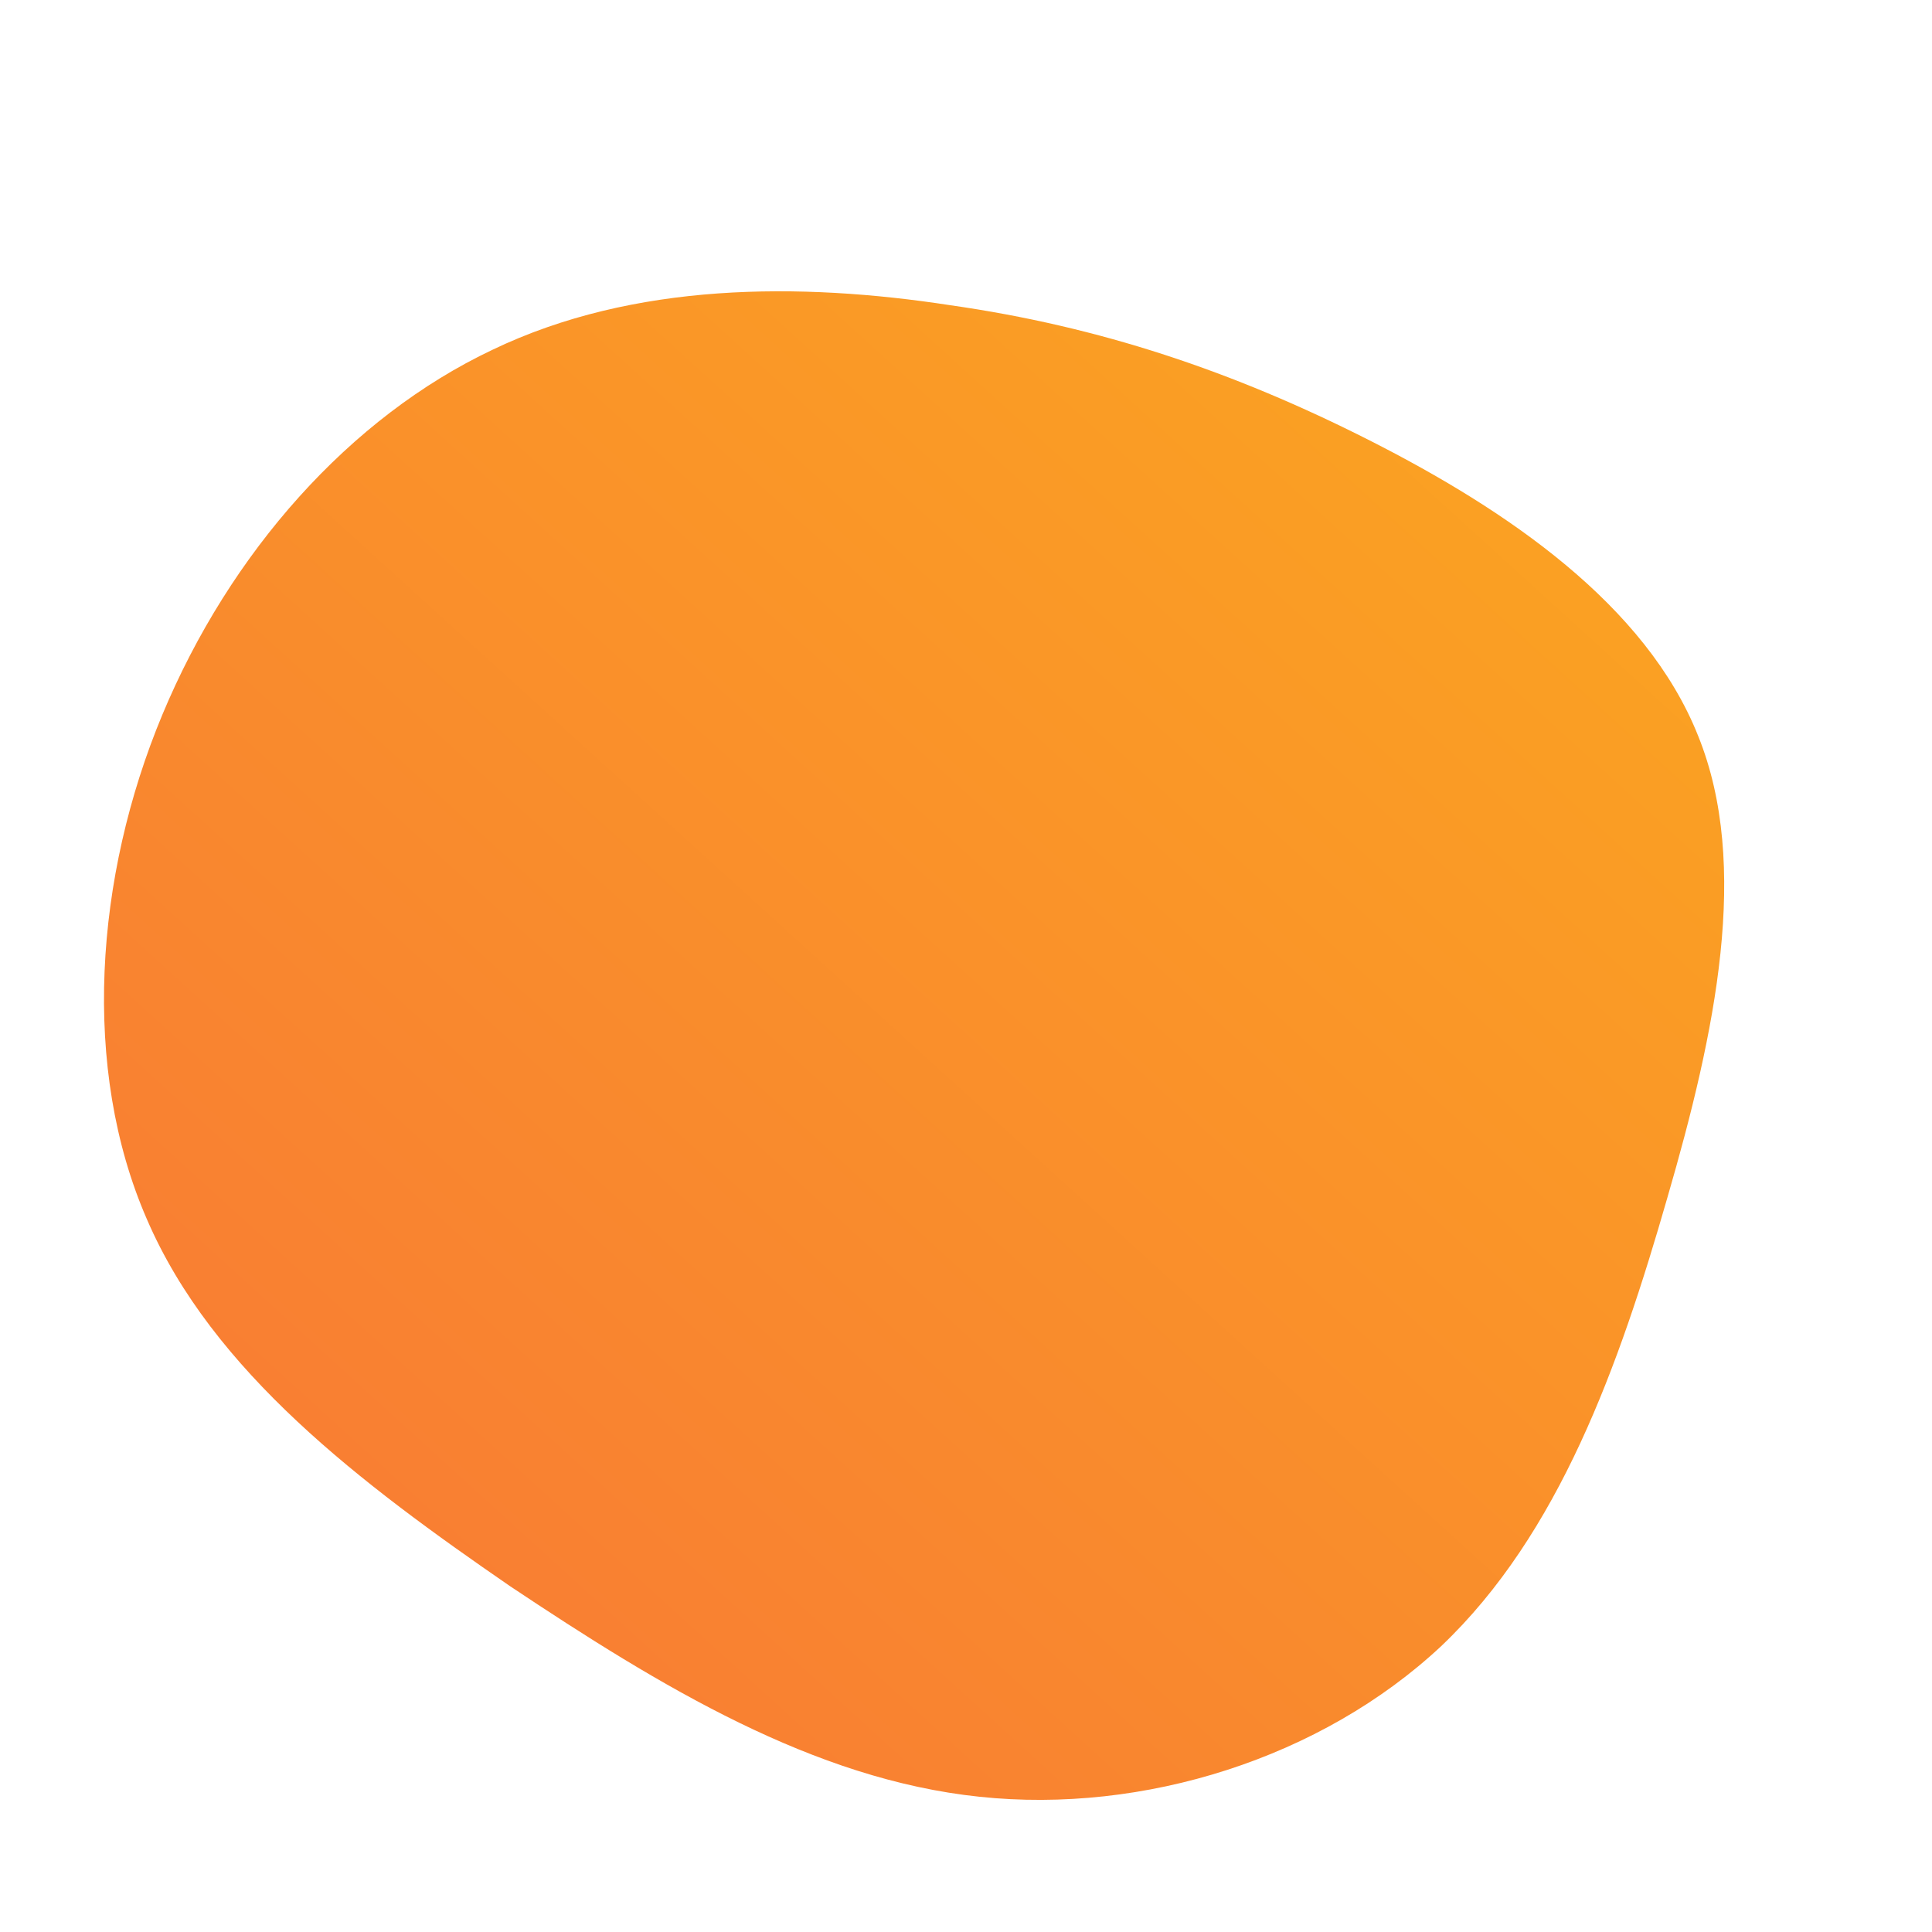<!--?xml version="1.0" standalone="no"?-->
              <svg id="sw-js-blob-svg" viewBox="0 0 100 100" xmlns="http://www.w3.org/2000/svg" version="1.1">
                    <defs> 
                        <linearGradient id="sw-gradient" x1="0" x2="1" y1="1" y2="0">
                            <stop id="stop1" stop-color="rgba(248, 117, 55, 1)" offset="0%"></stop>
                            <stop id="stop2" stop-color="rgba(251, 168, 31, 1)" offset="100%"></stop>
                        </linearGradient>
                    </defs>
                <path fill="url(#sw-gradient)" d="M20.9,-27.2C28,-23.6,35.2,-18.7,37.9,-11.9C40.6,-5.2,38.8,3.4,36.3,12C33.8,20.7,30.7,29.4,24.6,35.2C18.4,41,9.2,43.9,0.7,43C-7.9,42.1,-15.8,37.3,-23.6,32.1C-31.3,26.8,-39,21,-42.4,13.1C-45.8,5.3,-45.1,-4.6,-41.6,-13C-38.1,-21.4,-31.9,-28.4,-24.5,-31.9C-17.2,-35.4,-8.6,-35.4,-0.8,-34.2C6.9,-33.1,13.8,-30.8,20.9,-27.2Z" width="100%" height="100%" transform="translate(50 50)" stroke-width="0" style="transition: all 0.3s ease 0s;"></path>
              </svg>